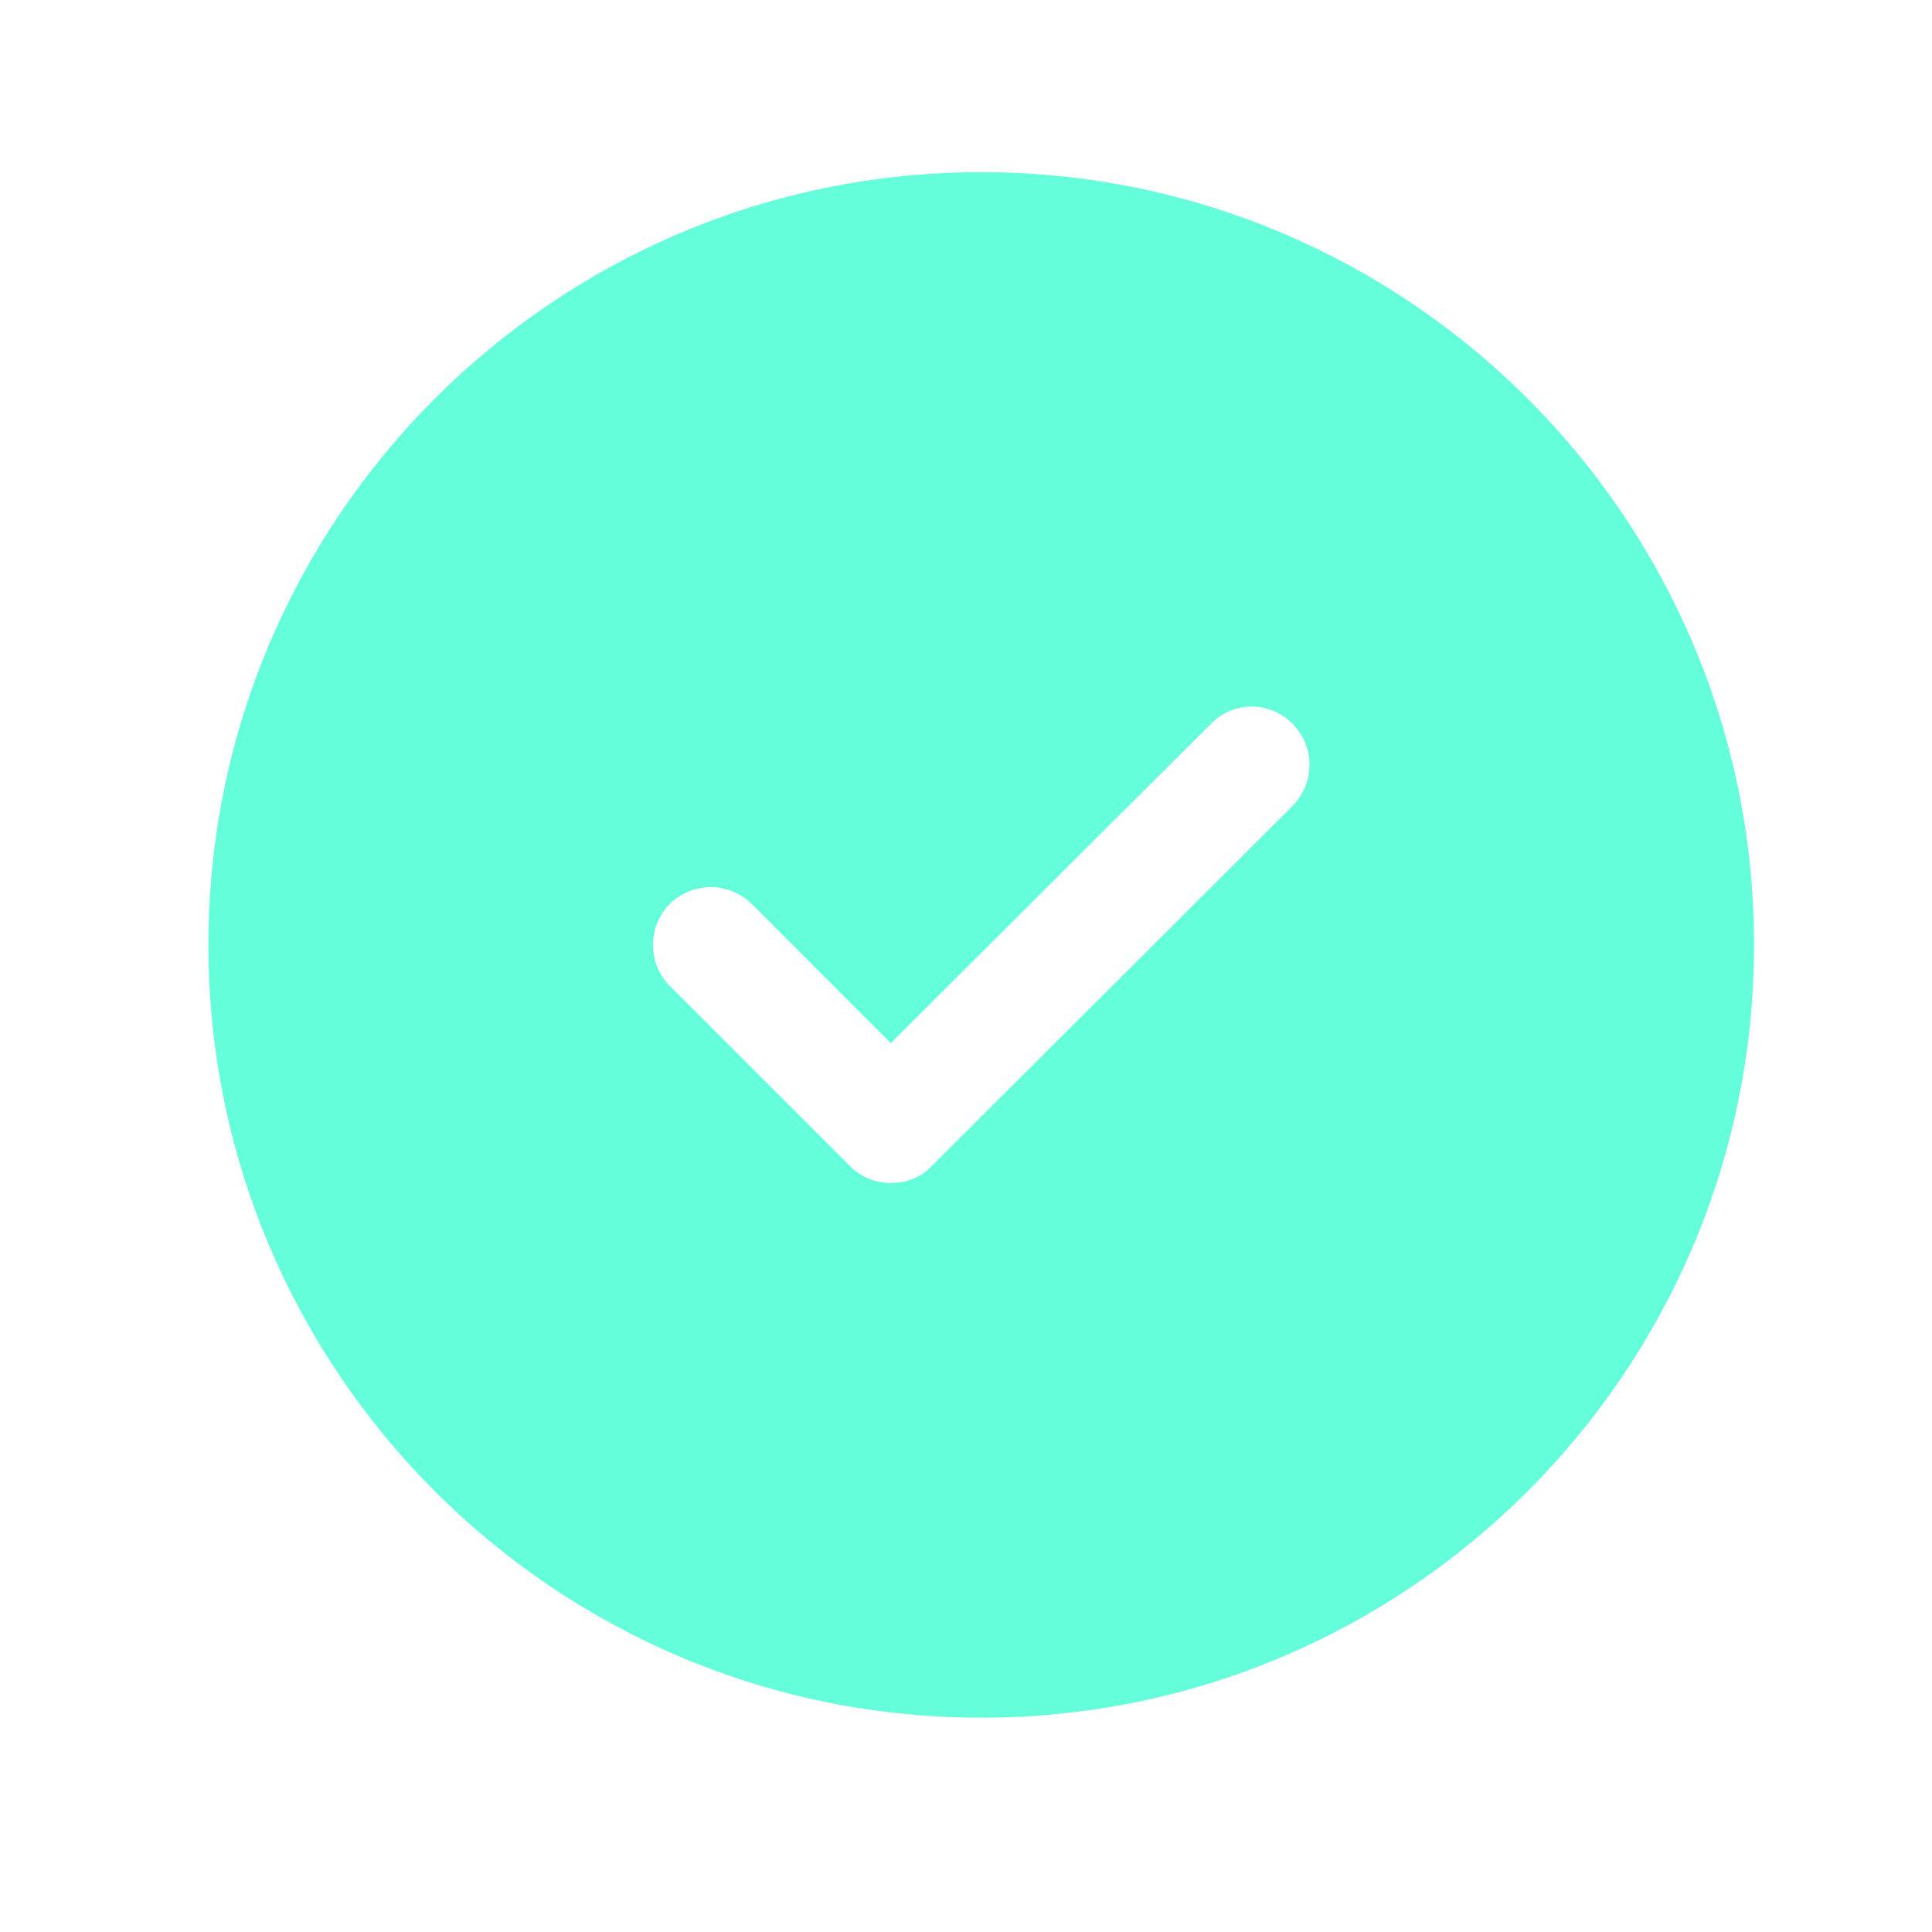 <svg width="25" height="25" viewBox="0 0 25 25" fill="none" xmlns="http://www.w3.org/2000/svg">
<g id="check-circle">
<path id="check-circle_2" d="M12.697 2.228C7.177 2.228 2.697 6.708 2.697 12.227C2.697 17.747 7.177 22.227 12.697 22.227C18.217 22.227 22.697 17.747 22.697 12.227C22.697 6.708 18.217 2.228 12.697 2.228ZM16.727 10.428L12.057 15.088C11.917 15.238 11.727 15.308 11.527 15.308C11.337 15.308 11.147 15.238 10.997 15.088L8.667 12.758C8.377 12.468 8.377 11.988 8.667 11.697C8.957 11.408 9.437 11.408 9.727 11.697L11.527 13.498L15.667 9.368C15.957 9.068 16.437 9.068 16.727 9.368C17.017 9.658 17.017 10.128 16.727 10.428Z" fill="#64FFDA"/>
</g>
</svg>

